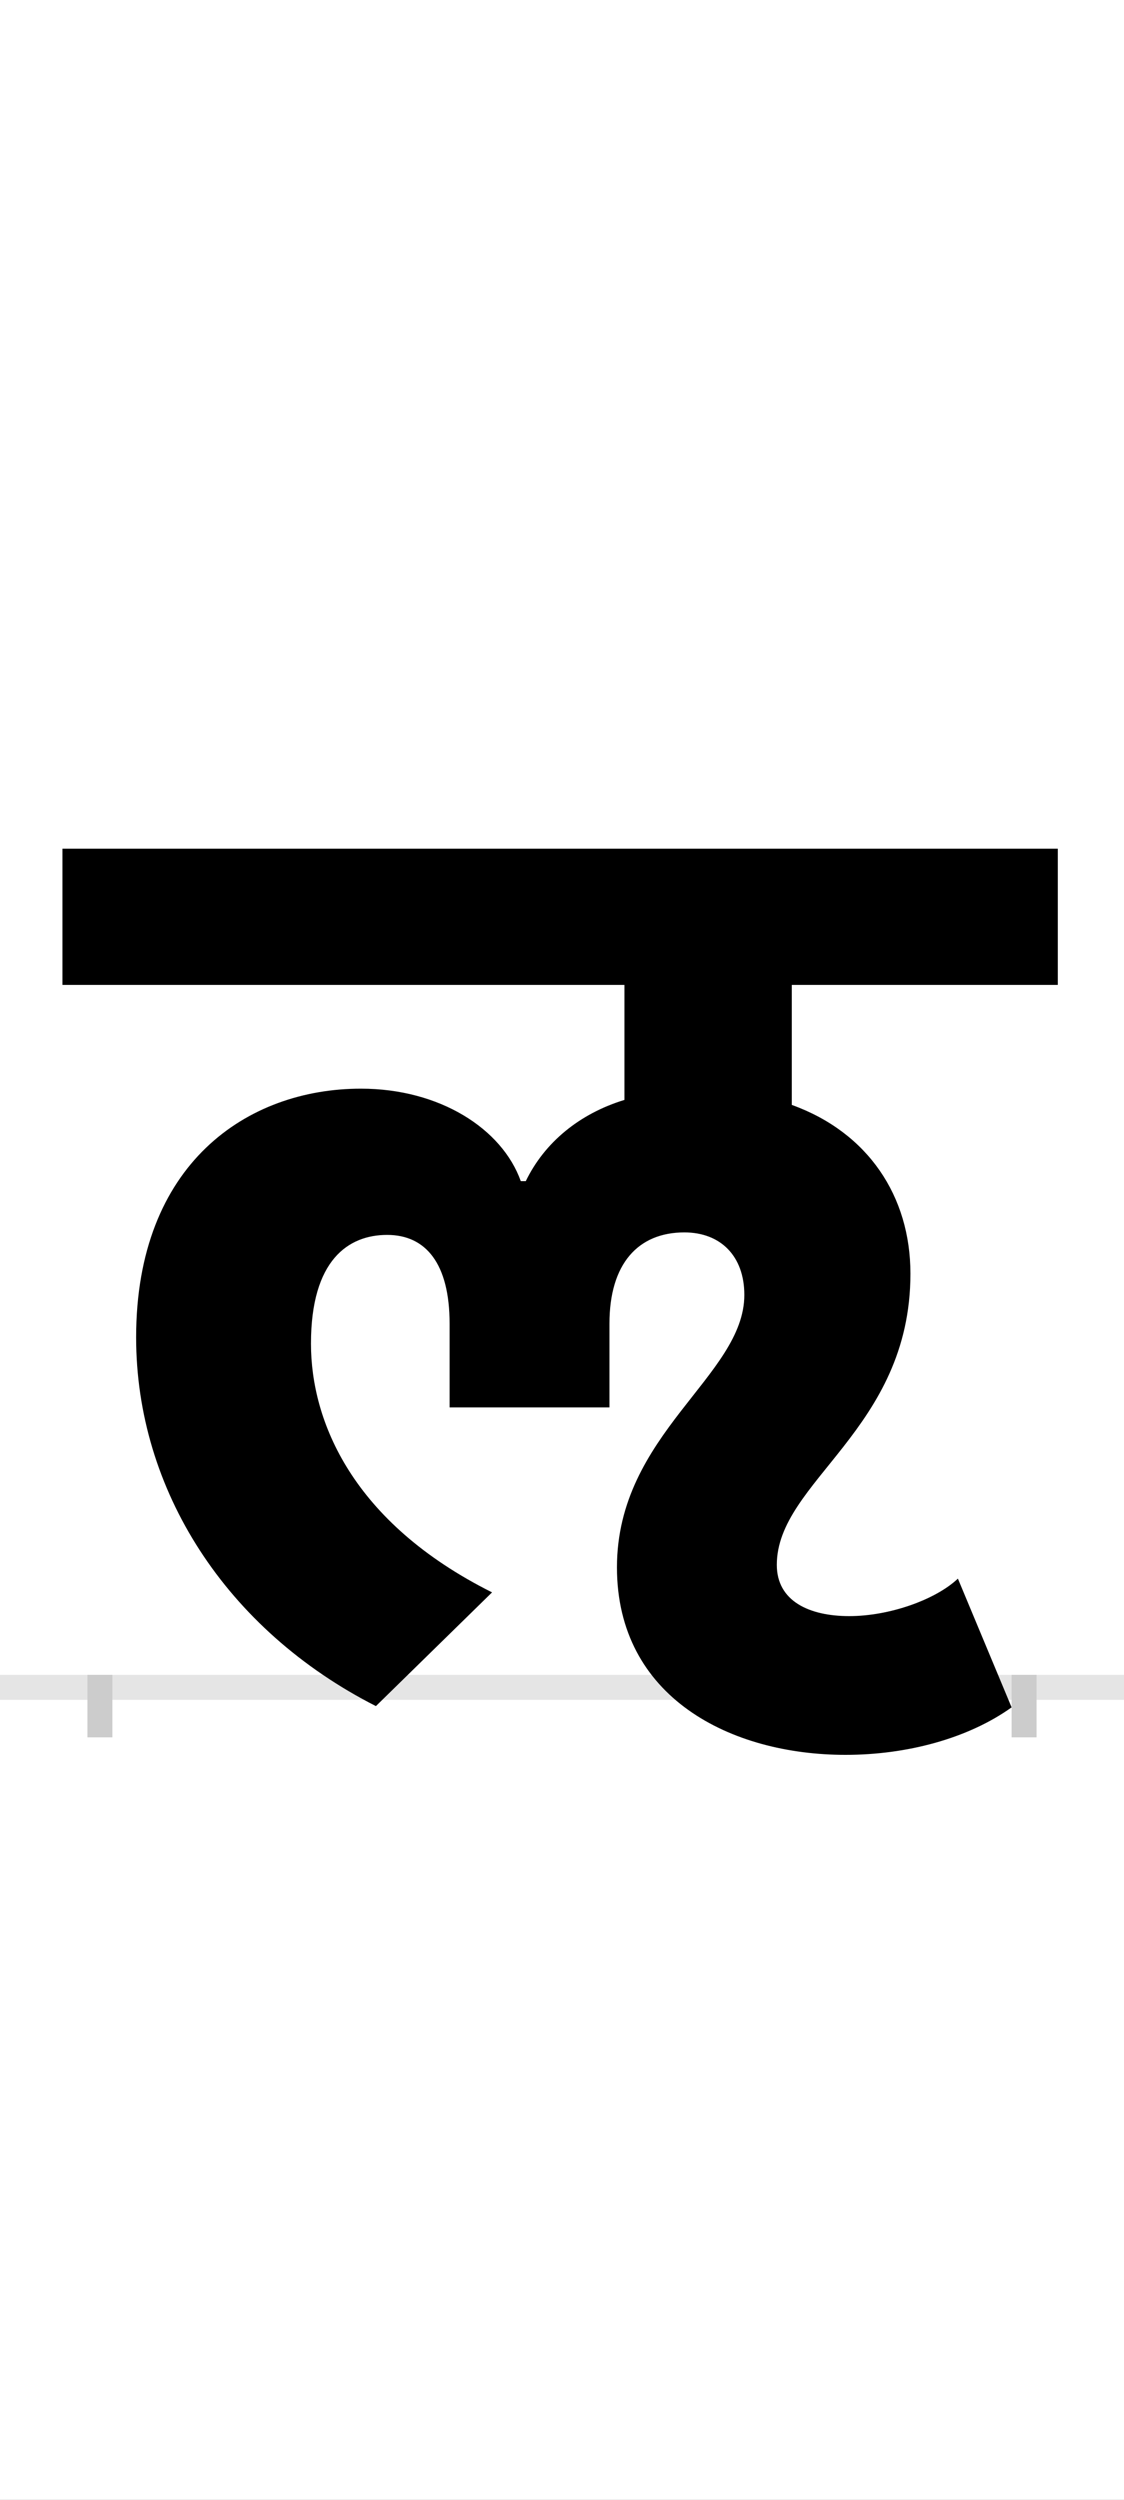 <?xml version="1.0" encoding="UTF-8"?>
<svg height="200.0" version="1.1" width="90.0" xmlns="http://www.w3.org/2000/svg" xmlns:xlink="http://www.w3.org/1999/xlink">
 <rect width="100%" height="100%" fill="#808080" stroke="none"/>
 <path d="M0,0 l90,0 l0,200 l-90,0 Z M0,0" fill="rgb(255,255,255)" transform="matrix(1,0,0,-1,0.0,200.0)"/>
 <path d="M0,0 l90,0" fill="none" stroke="rgb(229,229,229)" stroke-width="2" transform="matrix(1,0,0,-1,0.0,135.0)"/>
 <path d="M0,1 l0,-5" fill="none" stroke="rgb(204,204,204)" stroke-width="2" transform="matrix(1,0,0,-1,8.0,135.0)"/>
 <path d="M0,1 l0,-5" fill="none" stroke="rgb(204,204,204)" stroke-width="2" transform="matrix(1,0,0,-1,82.0,135.0)"/>
 <path d="M730,-16 l-43,103 c-18,-17,-55,-30,-87,-30 c-32,0,-58,12,-58,41 c0,67,107,108,107,233 c0,62,-34,113,-95,135 l0,96 l213,0 l0,109 l-797,0 l0,-109 l450,0 l0,-92 c-36,-11,-64,-34,-79,-65 l-4,0 c-15,42,-65,74,-128,74 c-91,0,-180,-60,-180,-199 c0,-122,72,-234,192,-295 l93,91 c-112,56,-145,137,-145,199 c0,67,30,87,61,87 c31,0,50,-23,50,-71 l0,-67 l128,0 l0,67 c0,48,23,73,60,73 c29,0,48,-19,48,-50 c0,-65,-102,-111,-102,-218 c0,-104,91,-150,183,-150 c49,0,98,13,133,38 Z M730,-16" fill="rgb(0,0,0)" transform="matrix(0.1,0.0,0.0,-0.1,8.0,135.0)"/>
</svg>